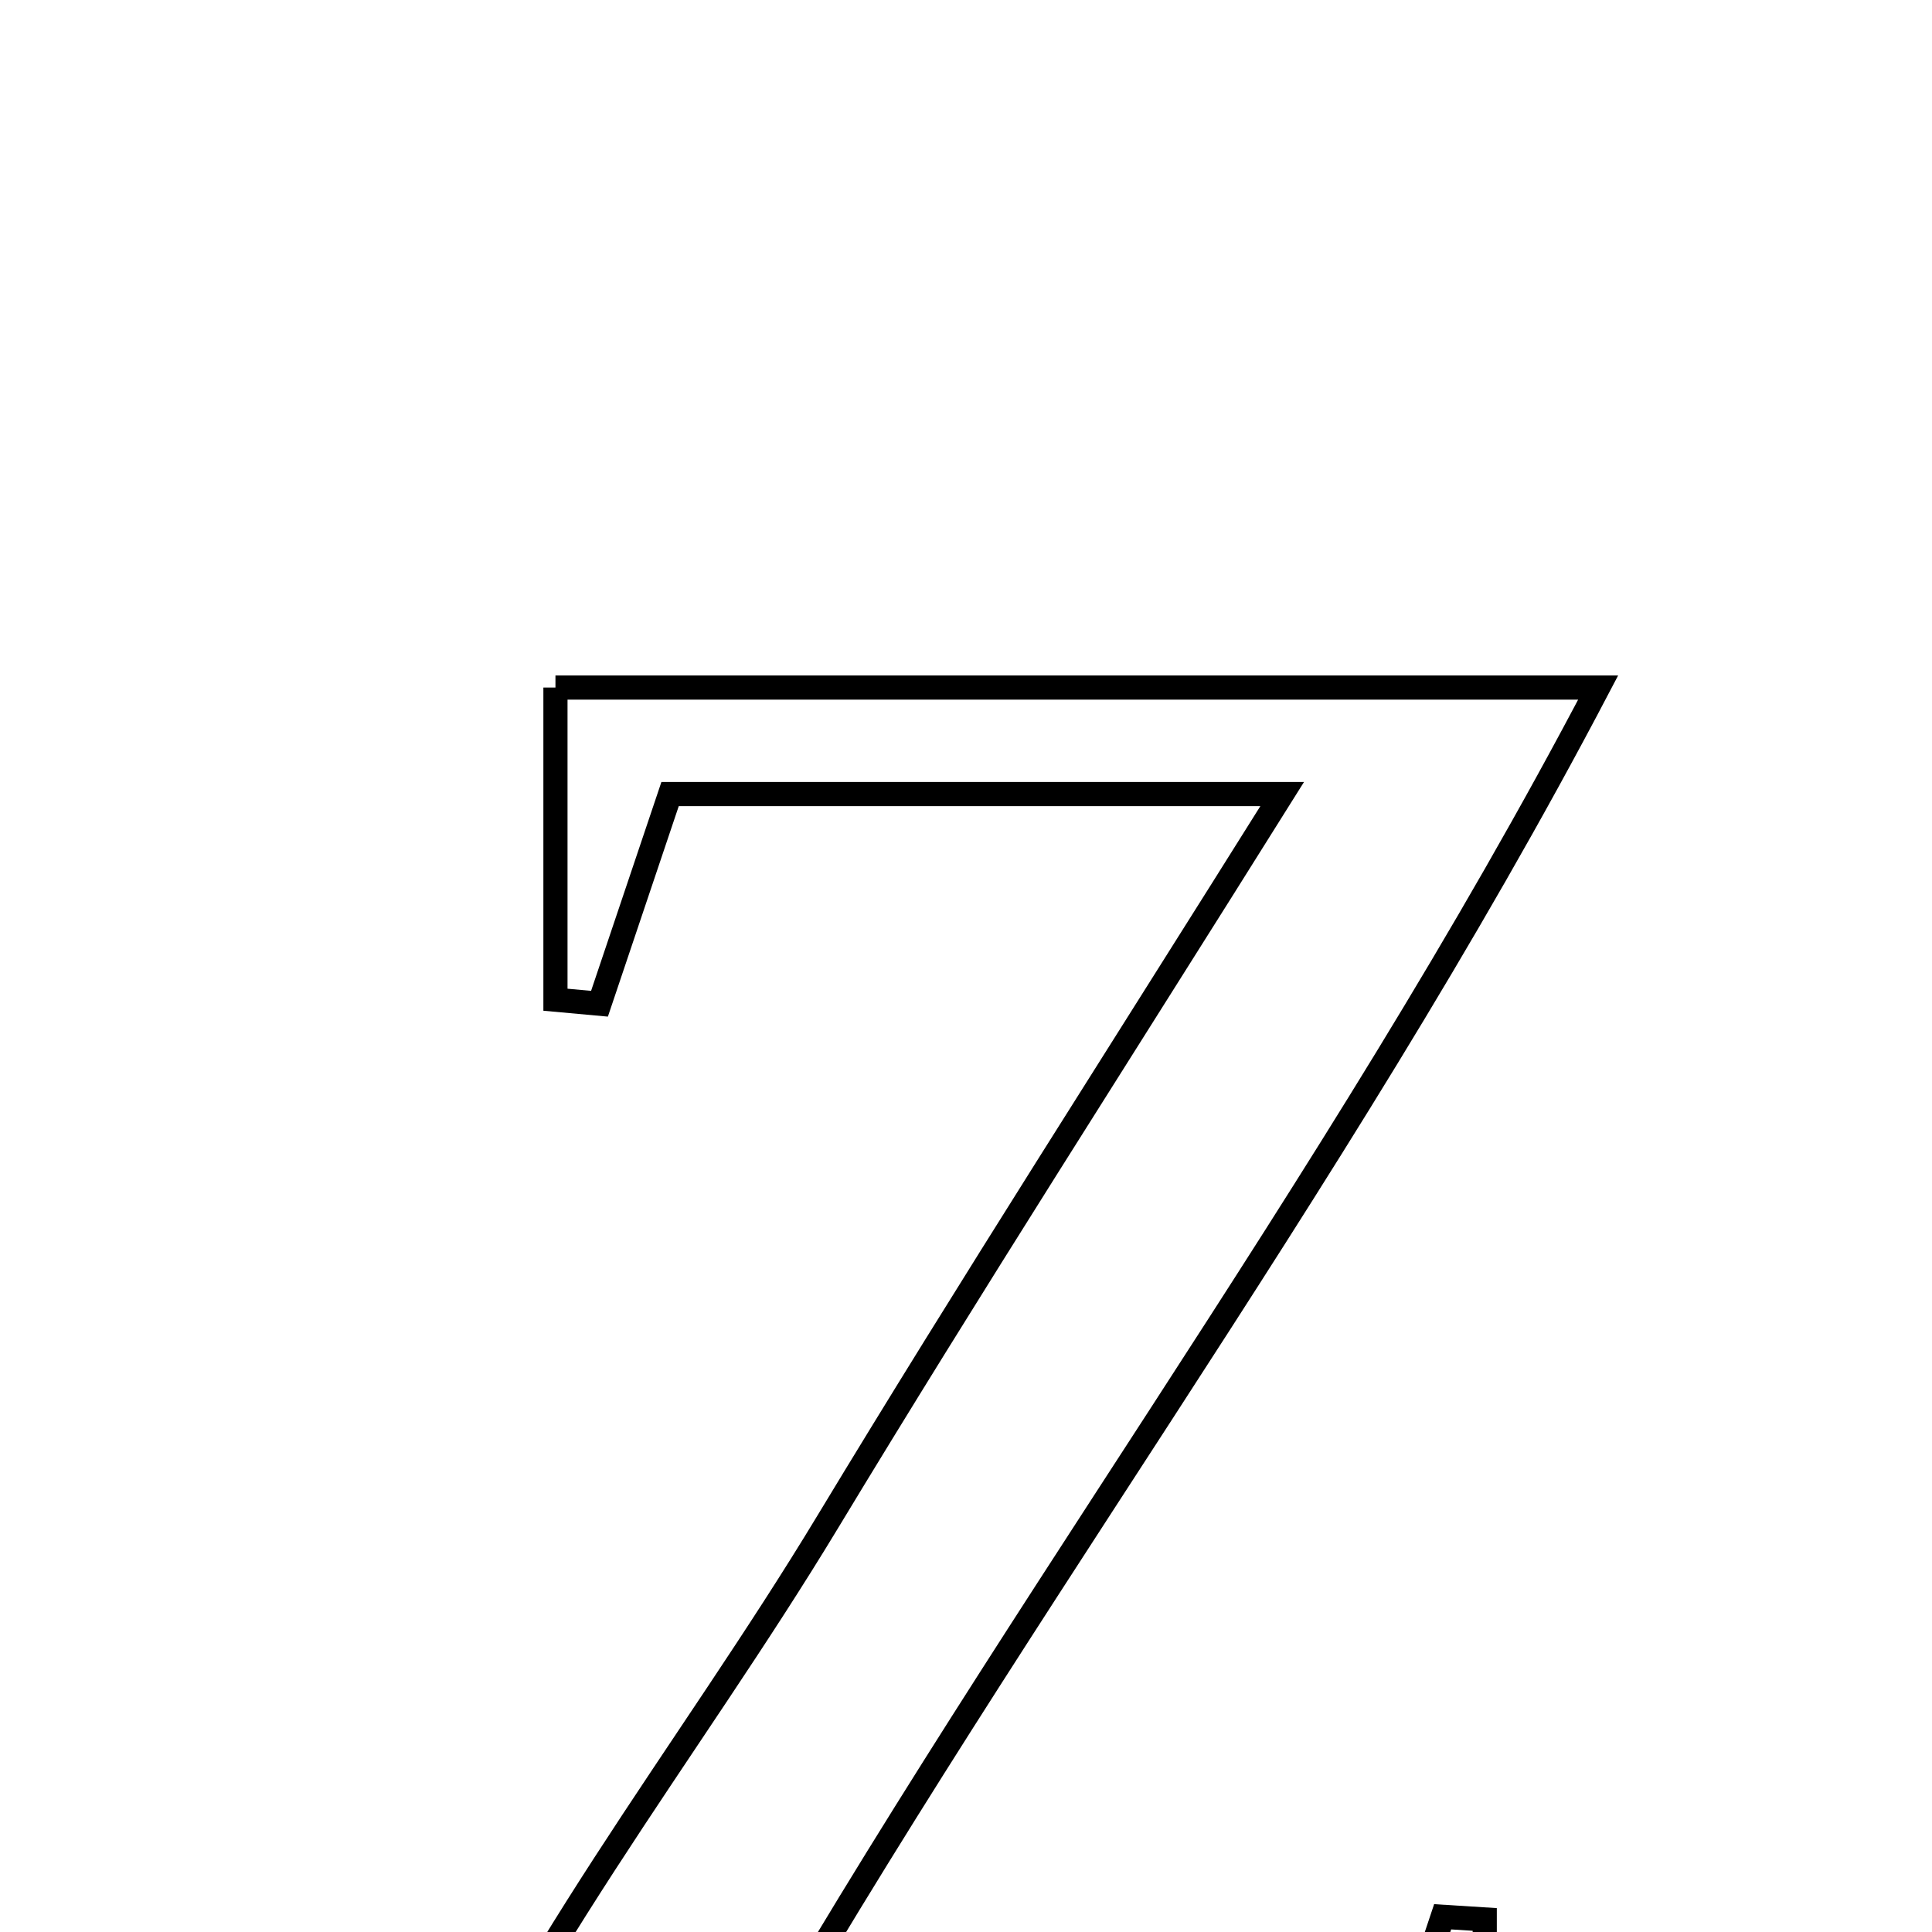 <svg xmlns="http://www.w3.org/2000/svg" viewBox="0.0 0.0 24.0 24.0" height="200px" width="200px"><path fill="none" stroke="black" stroke-width=".3" stroke-opacity="1.0"  filling="0" d="M6.9 8.541 C11.029 8.541 15.129 8.541 19.853 8.541 C16.545 14.848 12.361 20.289 8.876 26.5 C11.853 26.499 14.382 26.499 17.022 26.499 C17.335 25.565 17.628 24.688 17.921 23.811 C18.096 23.822 18.27 23.833 18.444 23.844 C18.444 25.066 18.444 26.289 18.444 27.741 C14.174 27.741 9.872 27.741 5.014 27.741 C6.384 24.417 8.549 21.775 10.28 18.909 C12.05 15.979 13.902 13.099 15.928 9.864 C13.13 9.864 10.806 9.864 8.324 9.864 C8.042 10.702 7.745 11.585 7.447 12.469 C7.265 12.453 7.082 12.436 6.9 12.419 C6.9 11.197 6.9 9.974 6.9 8.541"></path></svg>